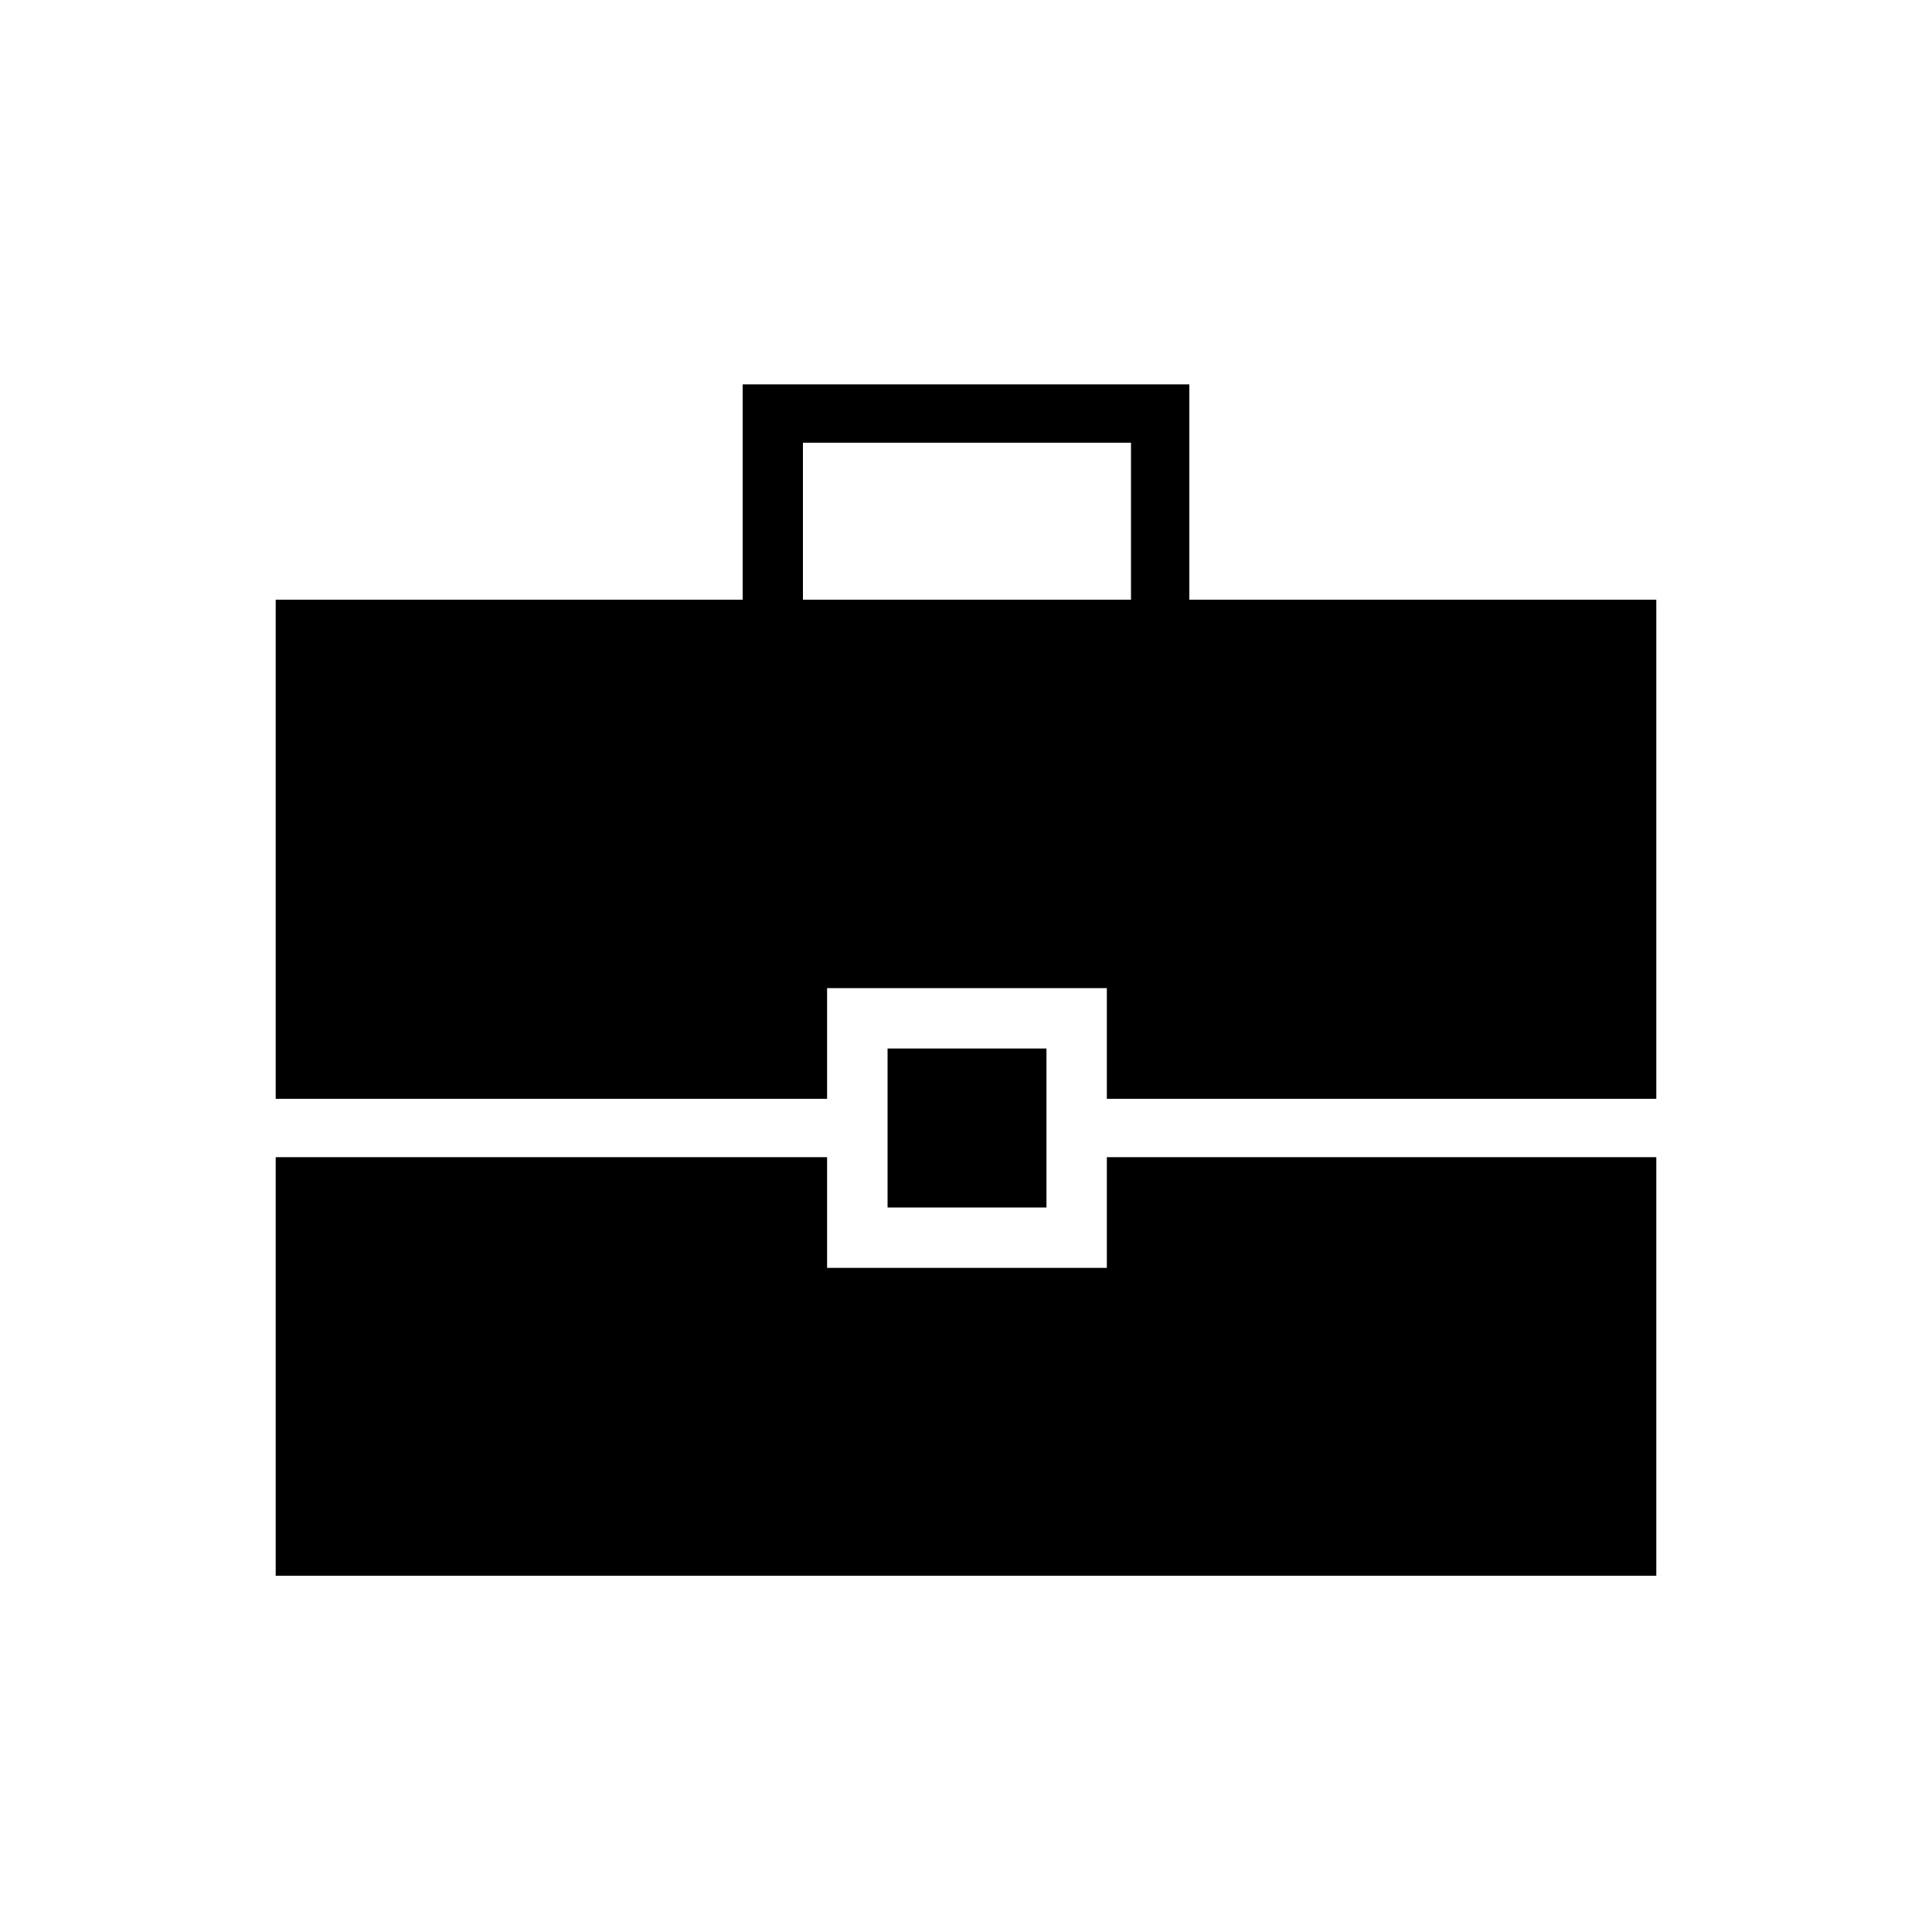 <svg xmlns="http://www.w3.org/2000/svg" height="20" width="20"><path d="M2.854 11.375V6.208h4.834V3.979h4.624v2.229h4.834v5.167h-5.688v-1.146H8.562v1.146Zm5.458-5.167h3.396V4.583H8.312Zm.876 6.292v-1.646h1.645V12.5Zm-6.334 3.812v-4.333h5.708v1.146h2.896v-1.146h5.688v4.333Z"/></svg>